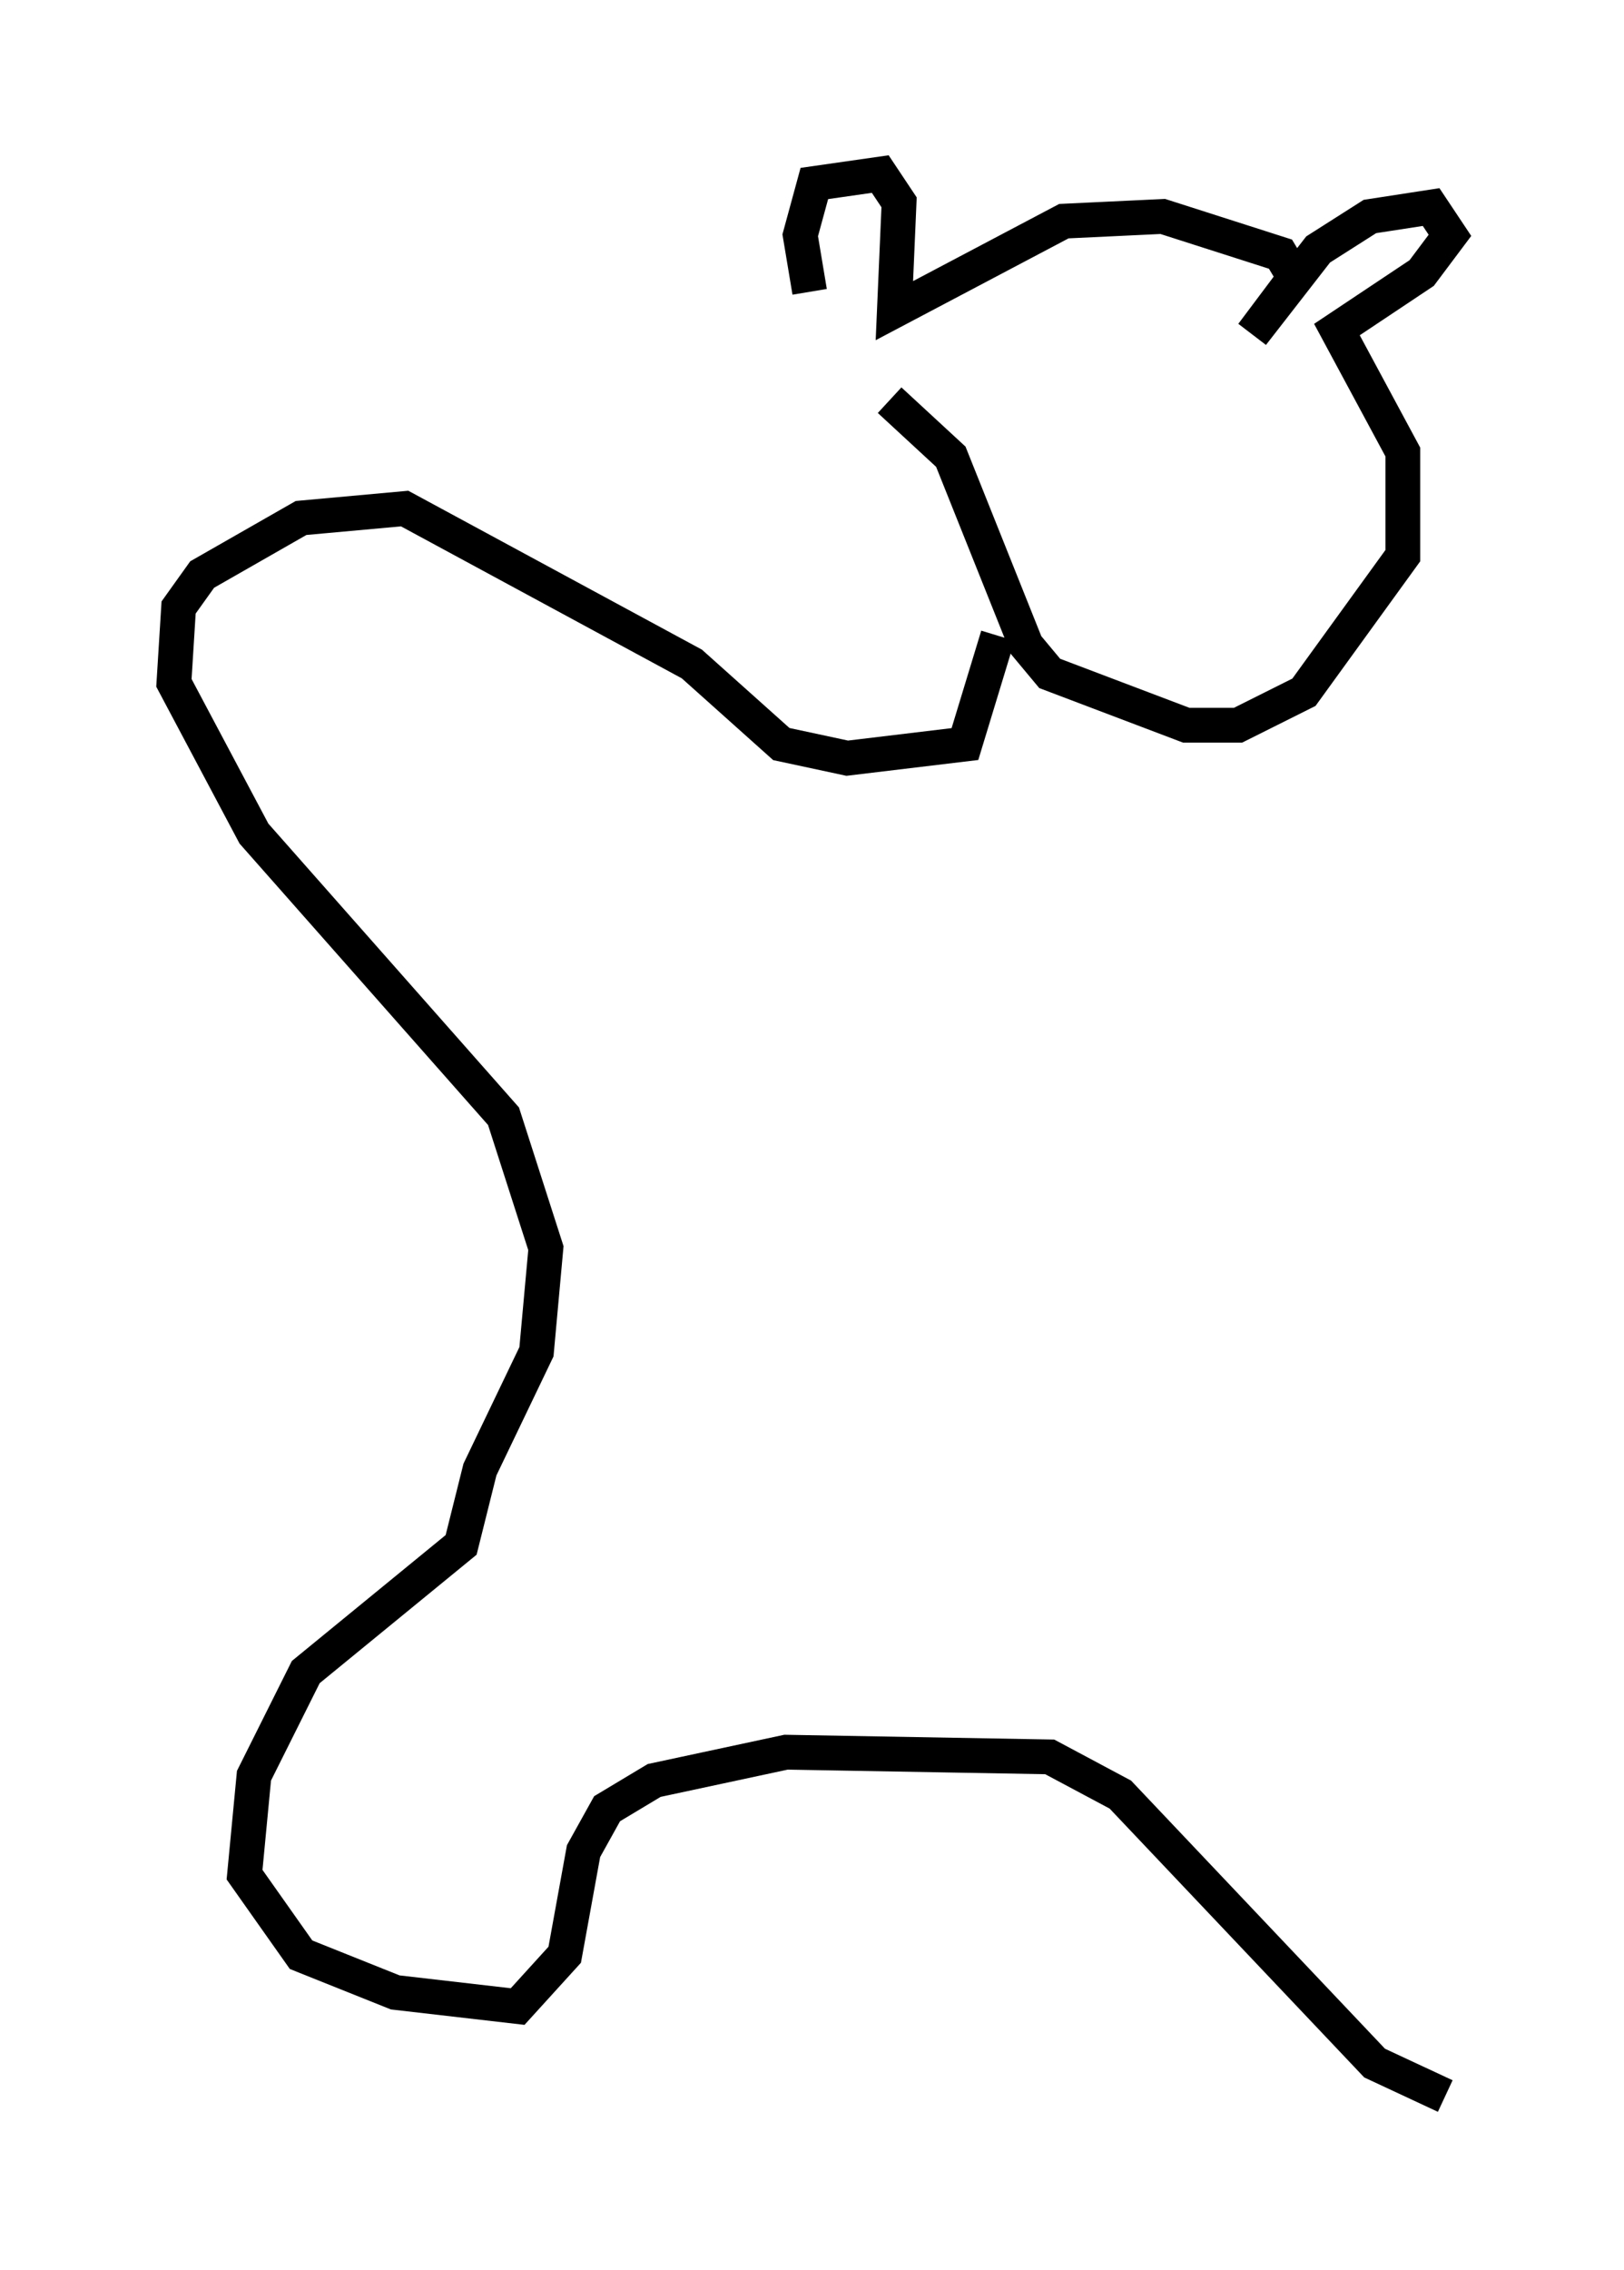 <?xml version="1.0" encoding="utf-8" ?>
<svg baseProfile="full" height="65.209" version="1.1" width="46.671" xmlns="http://www.w3.org/2000/svg" xmlns:ev="http://www.w3.org/2001/xml-events" xmlns:xlink="http://www.w3.org/1999/xlink"><defs /><rect fill="white" height="65.209" width="46.671" x="0" y="0" /><path d="M24.756, 11.495 m-1.488, -3.112 l-0.271, -1.624 0.406, -1.488 l1.894, -0.271 0.541, 0.812 l-0.135, 3.112 4.871, -2.571 l2.842, -0.135 3.383, 1.083 l0.406, 0.677 -1.218, 1.624 l1.894, -2.436 1.488, -0.947 l1.759, -0.271 0.541, 0.812 l-0.812, 1.083 -2.436, 1.624 l1.894, 3.518 0.0, 2.977 l-2.842, 3.924 -1.894, 0.947 l-1.488, 0.0 -3.924, -1.488 l-0.677, -0.812 -2.165, -5.413 l-1.759, -1.624 m3.112, 6.766 l-0.947, 3.112 -3.383, 0.406 l-1.894, -0.406 -2.571, -2.3 l-8.254, -4.465 -2.977, 0.271 l-2.842, 1.624 -0.677, 0.947 l-0.135, 2.165 2.3, 4.33 l7.172, 8.119 1.218, 3.789 l-0.271, 2.977 -1.624, 3.383 l-0.541, 2.165 -4.465, 3.654 l-1.488, 2.977 -0.271, 2.842 l1.624, 2.3 2.706, 1.083 l3.518, 0.406 1.353, -1.488 l0.541, -2.977 0.677, -1.218 l1.353, -0.812 3.789, -0.812 l7.578, 0.135 2.03, 1.083 l7.307, 7.713 2.03, 0.947 " fill="none" stroke="black" stroke-width="1" /></svg>